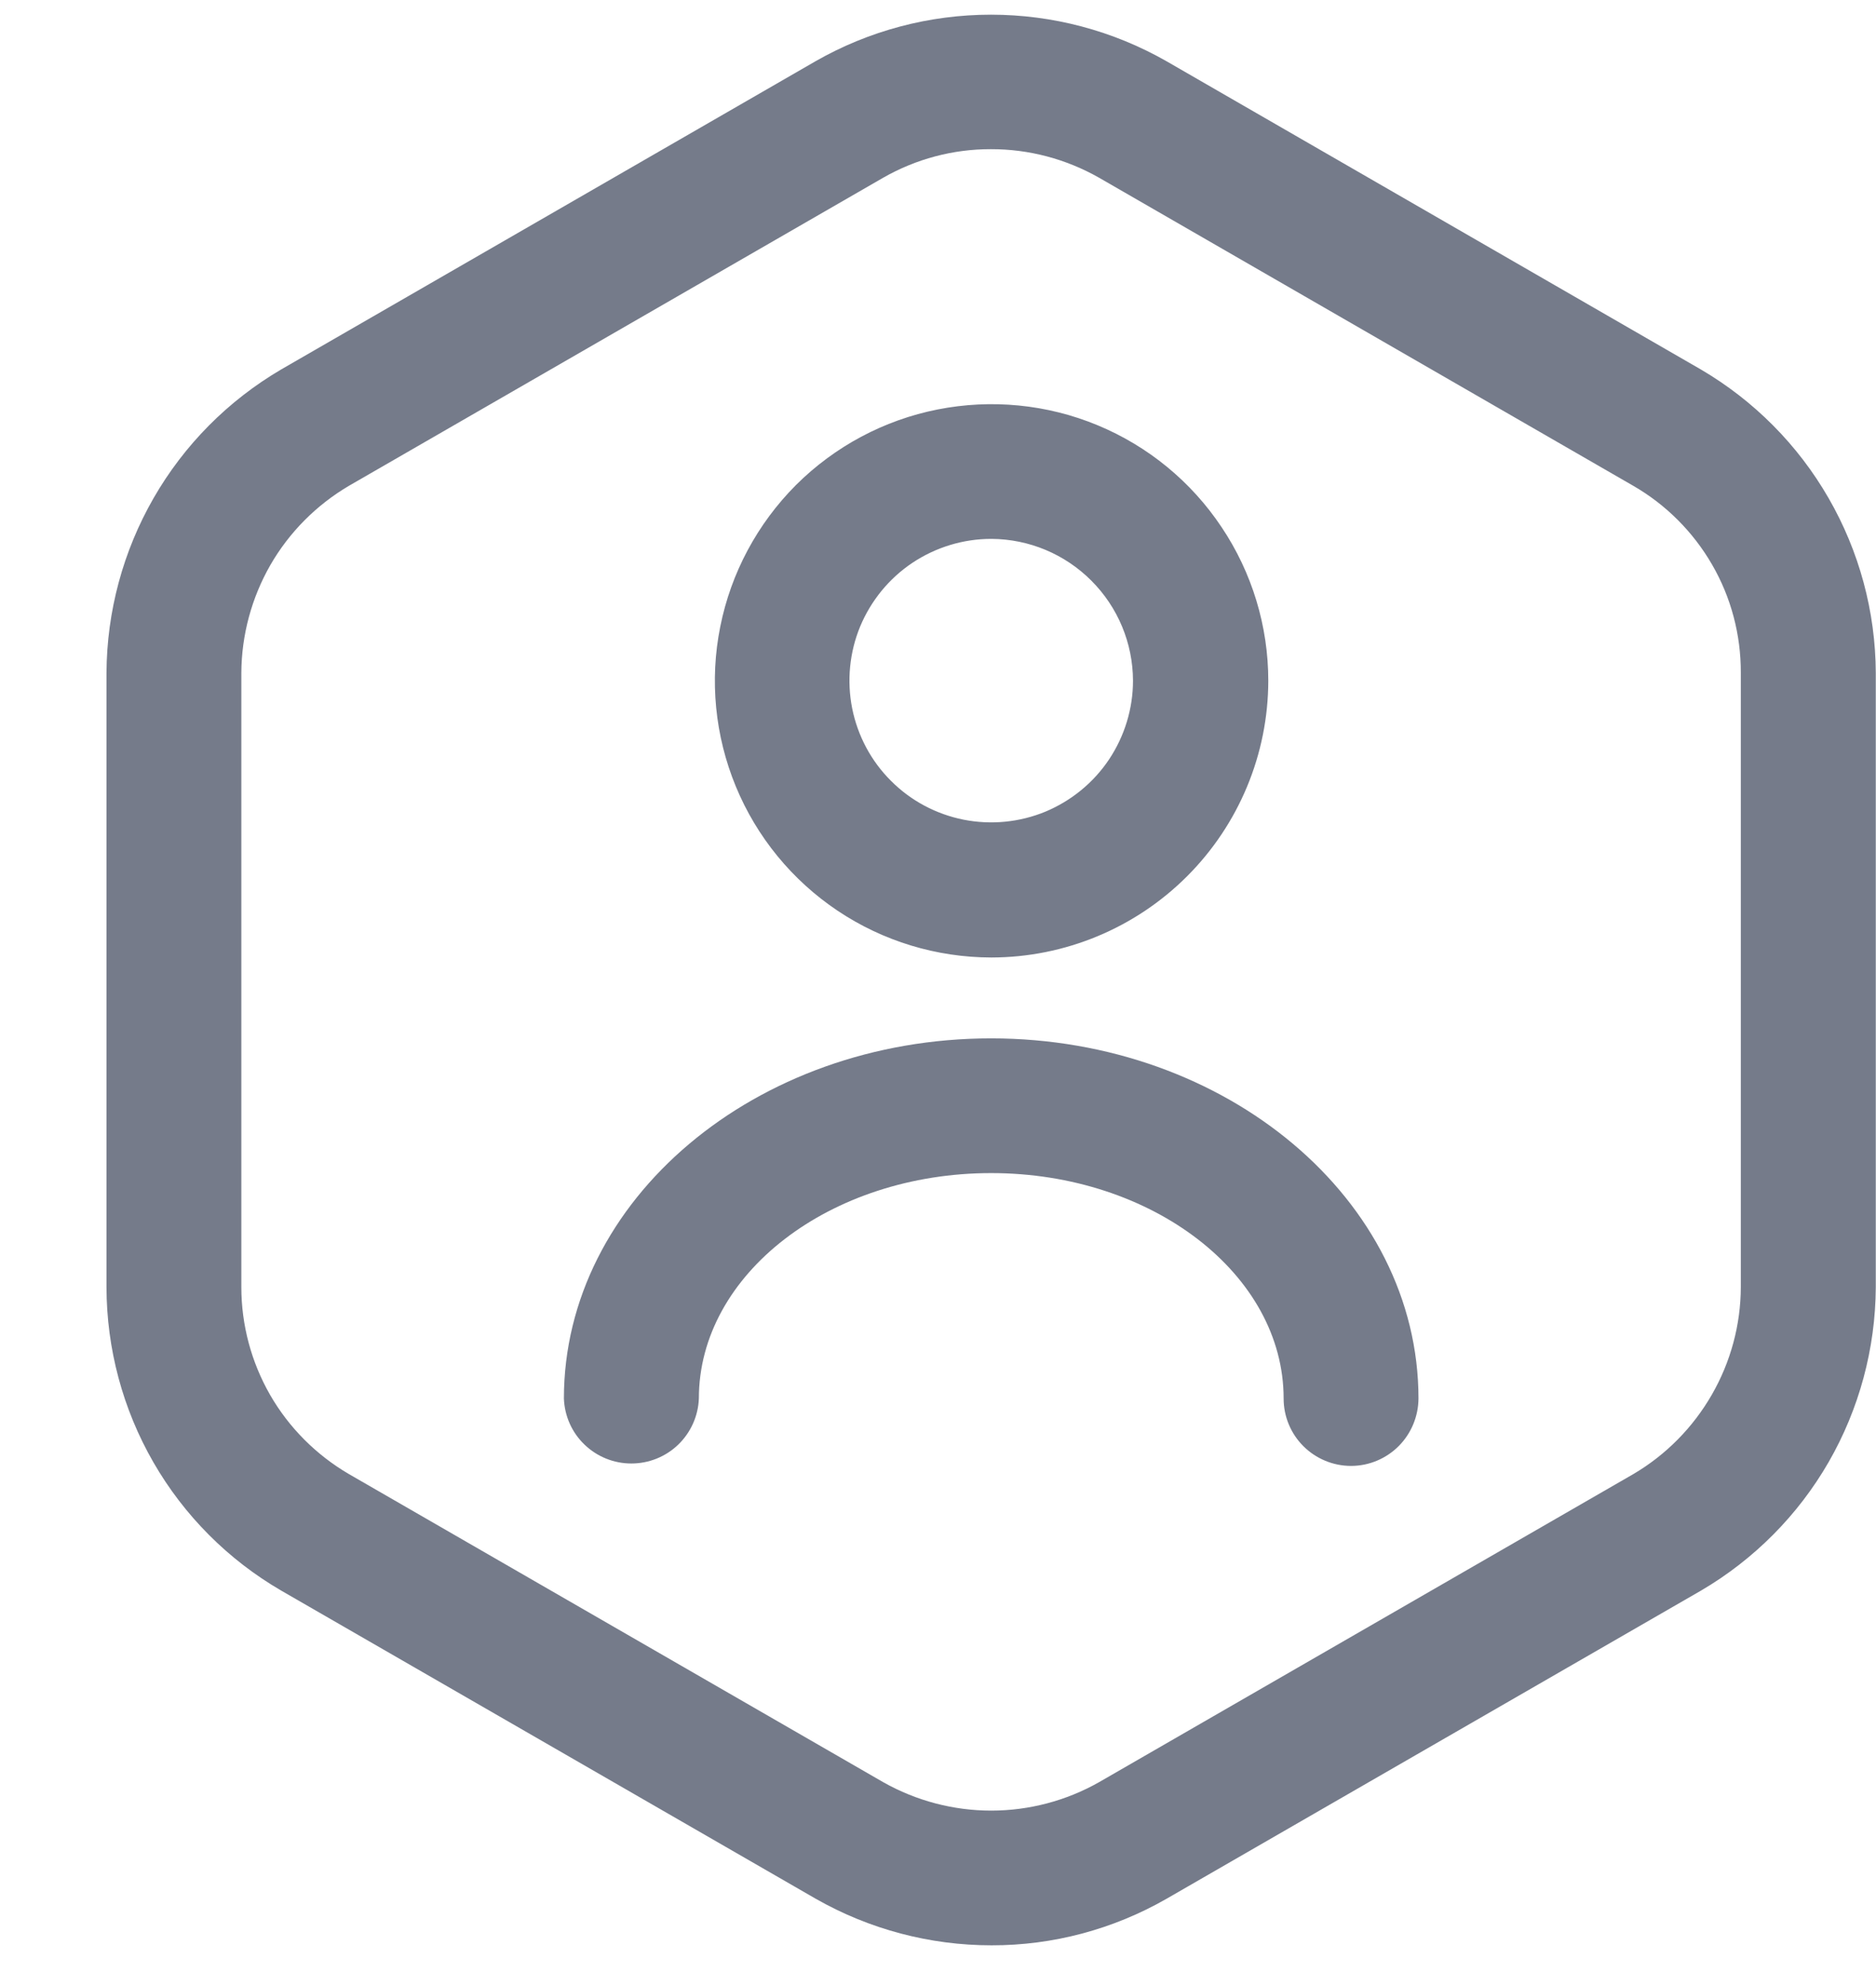 <svg xmlns="http://www.w3.org/2000/svg" width="17" height="18" viewBox="0 0 17 18" fill="none">
  <path fill-rule="evenodd" clip-rule="evenodd" d="M15.416 14.415L10.571 17.209C10.088 17.486 9.541 17.632 8.985 17.631C8.427 17.631 7.879 17.486 7.394 17.21L2.55 14.417C2.068 14.137 1.668 13.736 1.39 13.253C1.112 12.77 0.966 12.223 0.965 11.665V6.098C0.968 5.542 1.115 4.996 1.392 4.514C1.669 4.032 2.067 3.631 2.547 3.349L7.392 0.554C7.875 0.278 8.423 0.133 8.98 0.133C9.537 0.133 10.085 0.278 10.569 0.554L15.412 3.348C15.893 3.63 16.292 4.031 16.57 4.514C16.848 4.996 16.996 5.543 16.998 6.1V11.668C16.995 12.223 16.848 12.769 16.571 13.251C16.294 13.732 15.896 14.133 15.416 14.415ZM15.775 6.097C15.776 5.753 15.687 5.415 15.515 5.118C15.343 4.82 15.095 4.572 14.797 4.401L9.96 1.611C9.661 1.441 9.323 1.351 8.979 1.352C8.637 1.351 8.3 1.441 8.003 1.611L3.162 4.403C2.867 4.577 2.621 4.824 2.45 5.121C2.28 5.418 2.189 5.755 2.187 6.097V11.665C2.187 12.008 2.277 12.345 2.448 12.643C2.619 12.94 2.866 13.187 3.162 13.36L8.003 16.152C8.302 16.321 8.639 16.41 8.982 16.41C9.325 16.41 9.662 16.321 9.96 16.152L14.801 13.36C15.097 13.186 15.341 12.938 15.512 12.641C15.683 12.344 15.774 12.008 15.775 11.665V6.098V6.097ZM12.243 13.286C12.081 13.286 11.925 13.221 11.811 13.107C11.696 12.992 11.632 12.837 11.632 12.675C11.632 11.551 10.443 10.632 8.982 10.632C7.521 10.632 6.333 11.548 6.333 12.675C6.327 12.833 6.26 12.983 6.146 13.093C6.032 13.203 5.88 13.264 5.721 13.264C5.563 13.264 5.411 13.203 5.297 13.093C5.182 12.983 5.116 12.833 5.11 12.675C5.11 10.875 6.846 9.411 8.981 9.411C11.116 9.411 12.854 10.875 12.854 12.675C12.853 12.836 12.789 12.991 12.676 13.105C12.562 13.22 12.407 13.285 12.246 13.286H12.243ZM8.982 8.678C8.486 8.677 8.002 8.53 7.59 8.254C7.178 7.978 6.857 7.586 6.668 7.128C6.479 6.67 6.429 6.165 6.527 5.679C6.624 5.193 6.863 4.747 7.213 4.396C7.564 4.046 8.011 3.807 8.497 3.711C8.984 3.615 9.488 3.664 9.946 3.854C10.404 4.044 10.795 4.365 11.07 4.778C11.346 5.19 11.493 5.675 11.493 6.17C11.492 6.835 11.227 7.472 10.757 7.942C10.287 8.412 9.65 8.677 8.985 8.678H8.982ZM8.982 4.884C8.728 4.884 8.48 4.96 8.268 5.101C8.057 5.242 7.893 5.443 7.795 5.677C7.698 5.912 7.673 6.17 7.722 6.419C7.772 6.669 7.894 6.898 8.074 7.077C8.253 7.257 8.482 7.379 8.732 7.429C8.981 7.478 9.239 7.453 9.474 7.356C9.708 7.258 9.909 7.094 10.05 6.883C10.191 6.671 10.267 6.423 10.267 6.169C10.266 5.829 10.13 5.503 9.89 5.263C9.65 5.022 9.325 4.886 8.985 4.884H8.982Z" fill="#757B8A"/>
</svg>